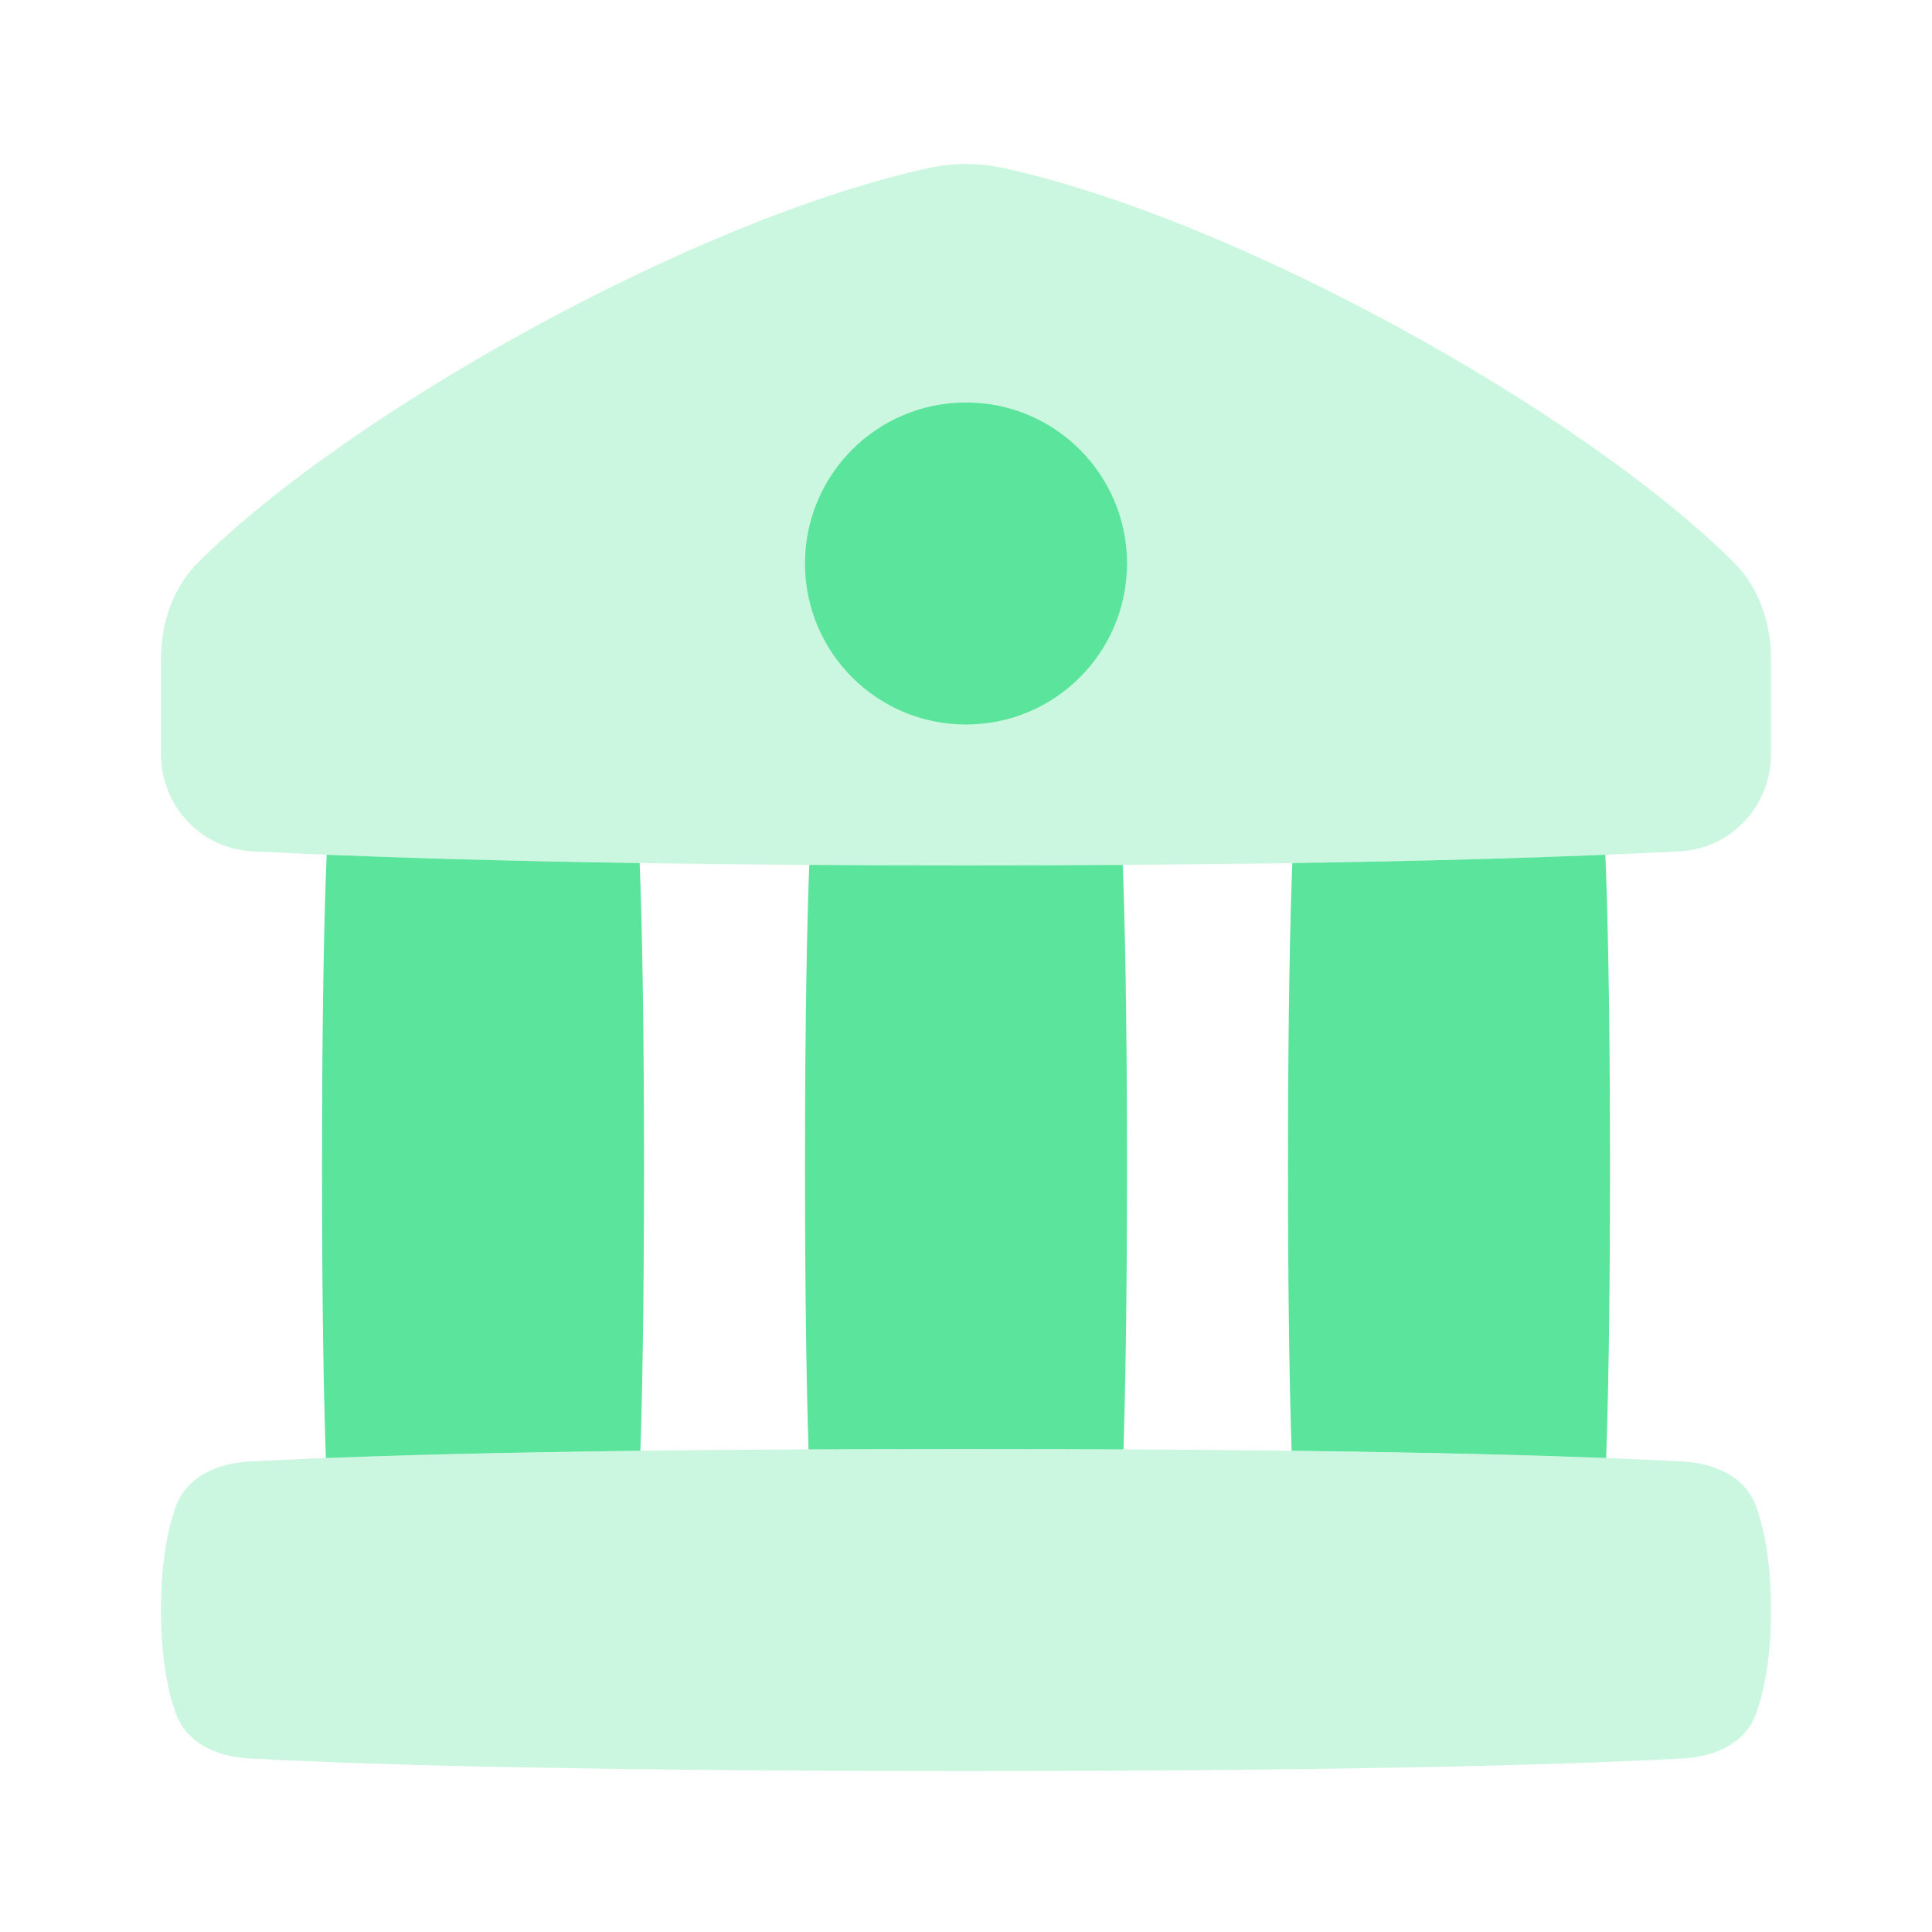 <svg width="24" height="24" viewBox="0 0 24 24" fill="none" xmlns="http://www.w3.org/2000/svg">
<g opacity="0.32">
<path d="M12 10.75C16.704 10.75 19.477 10.648 20.868 10.575C21.512 10.54 22 10.008 22 9.363V8.194C22 7.745 21.855 7.303 21.537 6.986C19.668 5.124 15.375 2.723 12.465 2.088C12.158 2.021 11.842 2.021 11.535 2.088C8.625 2.723 4.332 5.124 2.463 6.986C2.145 7.303 2 7.745 2 8.194V9.363C2 10.008 2.488 10.54 3.132 10.575C4.523 10.648 7.296 10.75 12 10.75Z" fill="#5be49b"/>
<path d="M2.179 18.729C2.309 18.352 2.686 18.18 3.085 18.157C4.119 18.099 6.652 18 12 18C17.348 18 19.881 18.099 20.915 18.157C21.314 18.18 21.691 18.352 21.821 18.729C21.918 19.008 22 19.418 22 20C22 20.582 21.918 20.992 21.821 21.271C21.691 21.649 21.314 21.82 20.915 21.843C19.881 21.901 17.348 22 12 22C6.652 22 4.119 21.901 3.085 21.843C2.686 21.82 2.309 21.649 2.179 21.271C2.082 20.992 2 20.582 2 20C2 19.418 2.082 19.008 2.179 18.729Z" fill="#5be49b"/>
</g>
<path d="M12 9C13.105 9 14 8.105 14 7C14 5.895 13.105 5 12 5C10.895 5 10 5.895 10 7C10 8.105 10.895 9 12 9Z" fill="#5be49b"/>
<path d="M13.947 10.744C13.338 10.748 12.69 10.75 12 10.75C11.31 10.75 10.662 10.748 10.053 10.744C10.028 11.395 10 12.551 10 14.5C10 16.22 10.022 17.322 10.044 18.005C10.65 18.002 11.301 18 12 18C12.699 18 13.35 18.002 13.956 18.005C13.978 17.322 14 16.22 14 14.5C14 12.551 13.972 11.395 13.947 10.744Z" fill="#5be49b"/>
<path d="M16.054 10.721C16.028 11.368 16 12.528 16 14.5C16 16.234 16.022 17.341 16.045 18.022C17.847 18.044 19.102 18.079 19.952 18.112C19.976 17.44 20 16.313 20 14.5C20 12.418 19.968 11.241 19.942 10.618C19.012 10.656 17.737 10.696 16.054 10.721Z" fill="#5be49b"/>
<path d="M4.058 10.618C4.988 10.656 6.263 10.696 7.946 10.721C7.972 11.368 8 12.528 8 14.5C8 16.234 7.978 17.341 7.955 18.022C6.153 18.044 4.898 18.079 4.048 18.112C4.024 17.44 4 16.313 4 14.5C4 12.418 4.032 11.241 4.058 10.618Z" fill="#5be49b"/>
</svg>
